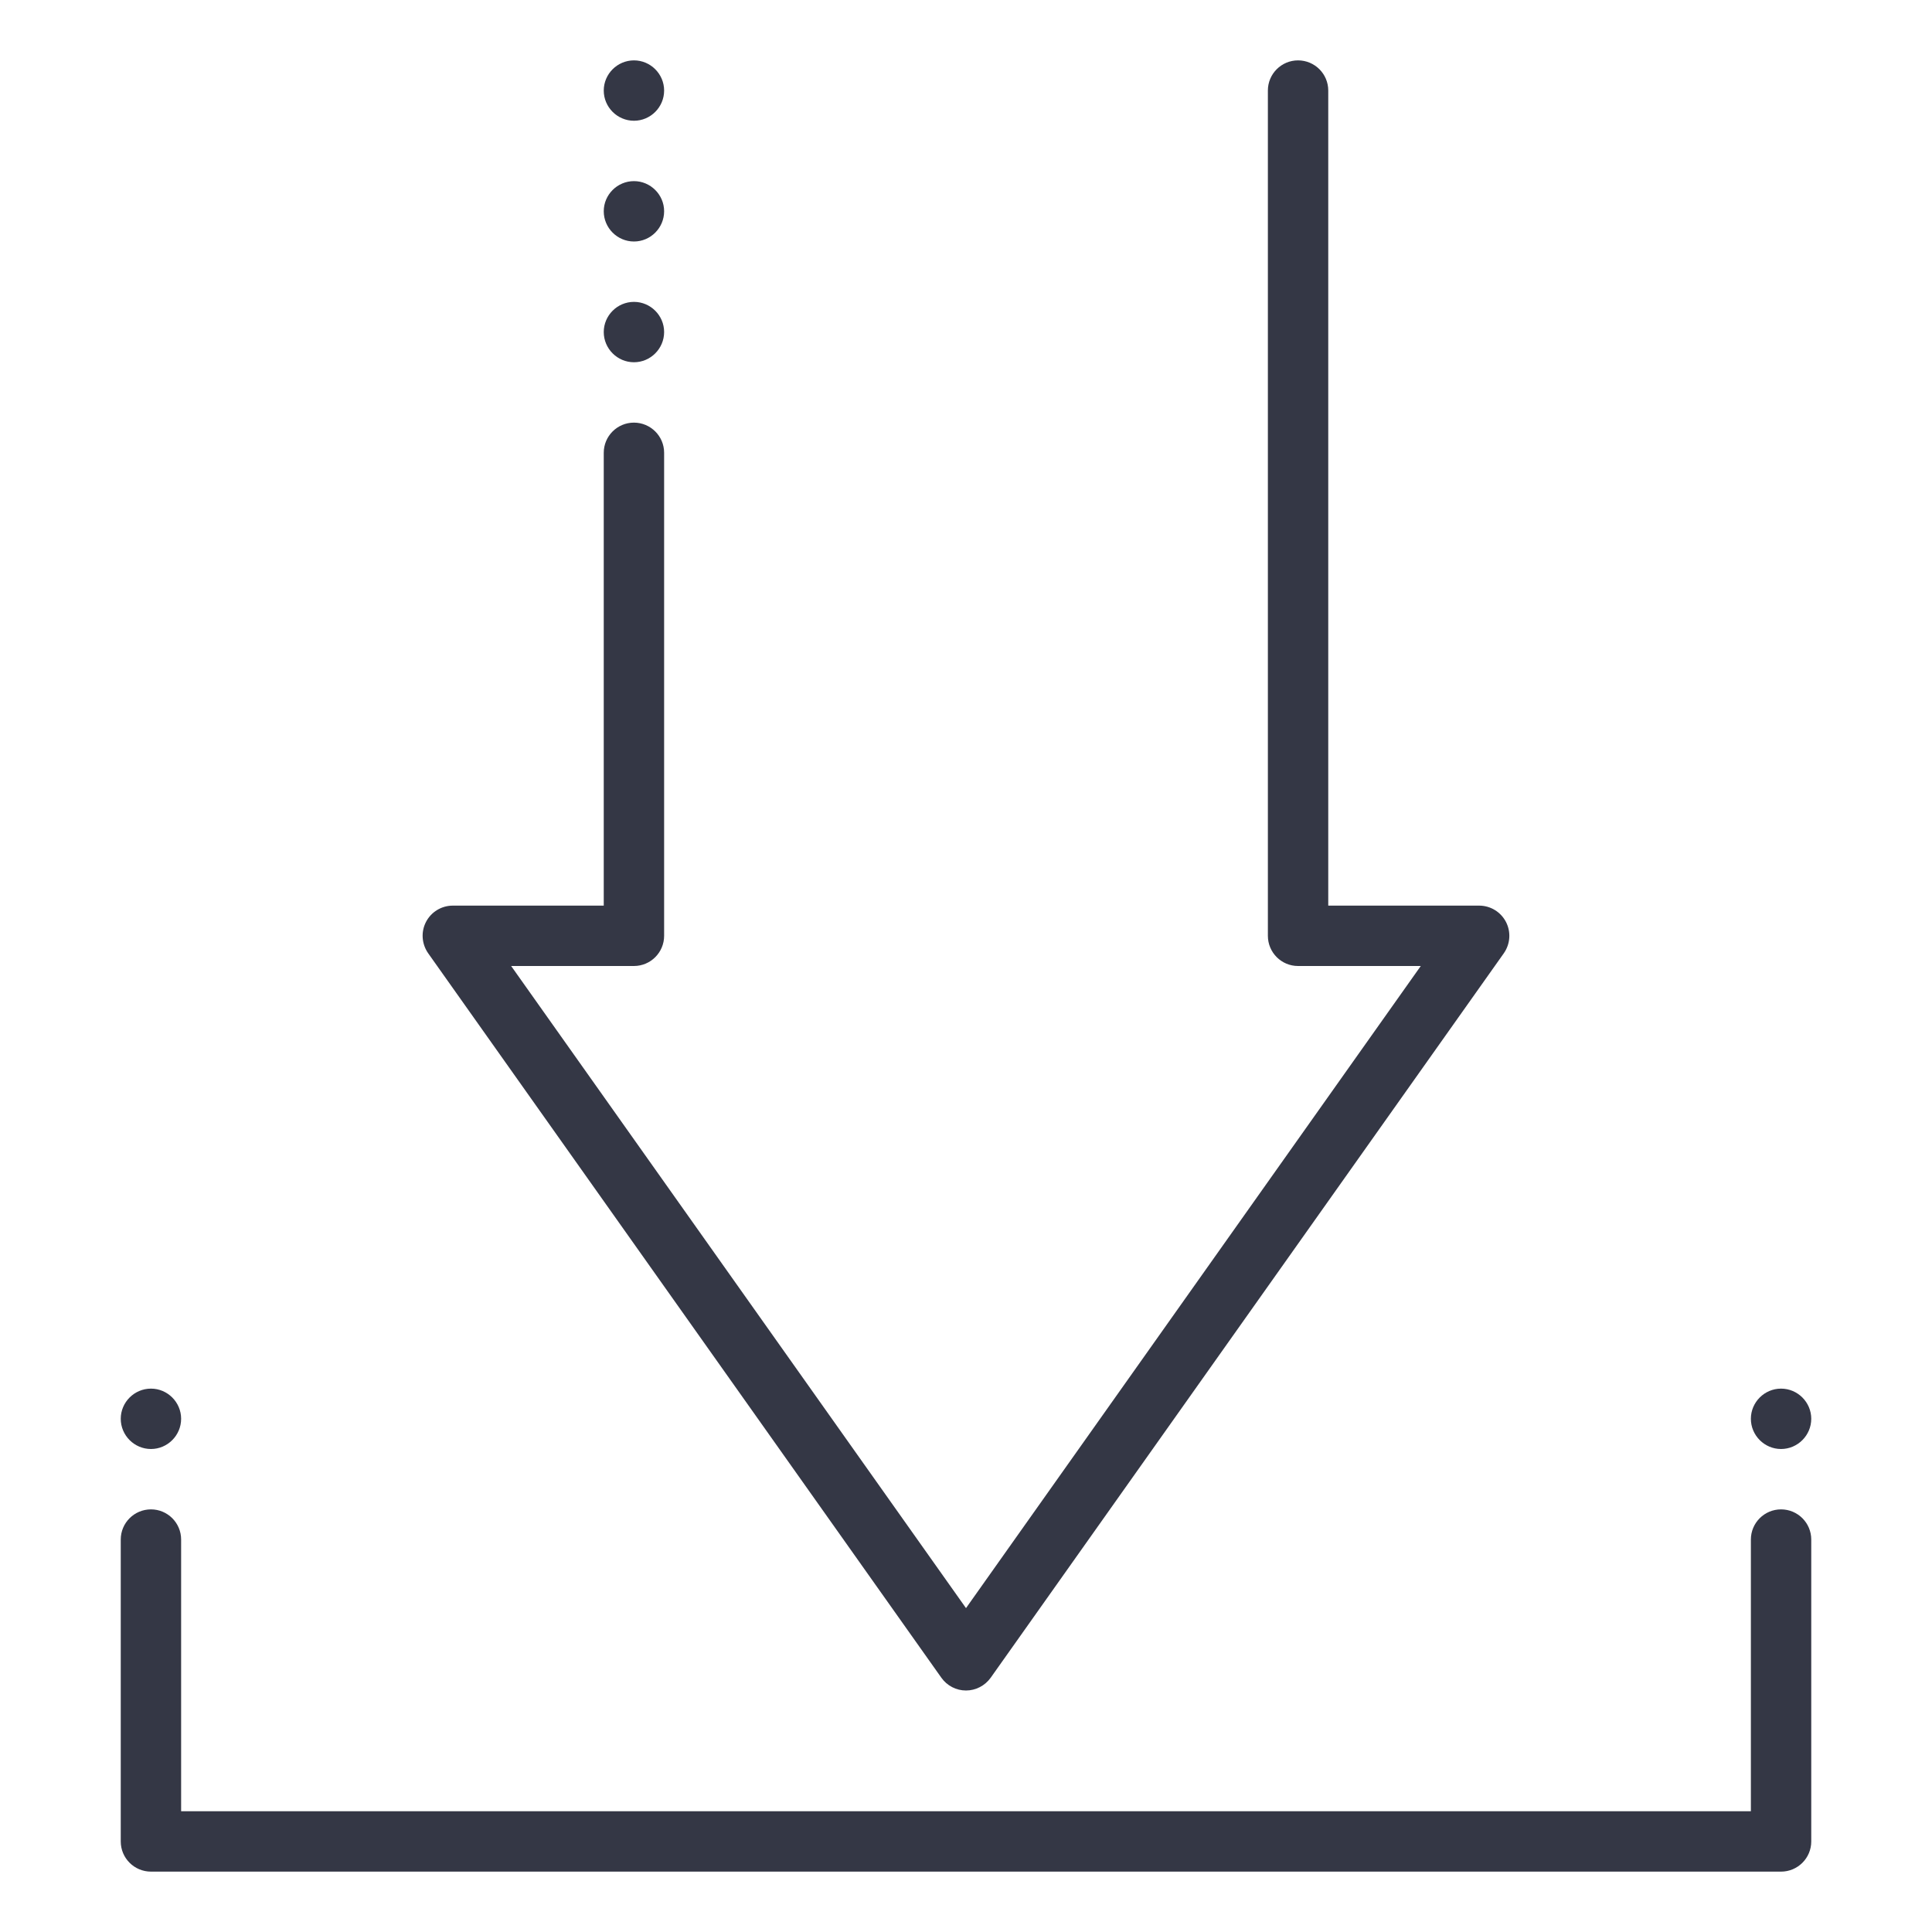 <svg width="28" height="28" viewBox="0 0 28 28" fill="none" xmlns="http://www.w3.org/2000/svg">
<path d="M14 24.5C13.858 24.5 13.725 24.431 13.643 24.315L6.205 13.815C6.112 13.681 6.098 13.507 6.174 13.361C6.249 13.216 6.399 13.125 6.562 13.125H8.75V6.562C8.75 6.321 8.946 6.125 9.187 6.125C9.429 6.125 9.625 6.321 9.625 6.562V13.562C9.625 13.804 9.429 14 9.187 14H7.408L14 23.306L20.591 14H18.812C18.571 14 18.375 13.804 18.375 13.562V1.312C18.375 1.071 18.571 0.875 18.812 0.875C19.054 0.875 19.25 1.071 19.25 1.312V13.125H21.437C21.601 13.125 21.75 13.216 21.826 13.362C21.901 13.508 21.888 13.682 21.794 13.816L14.357 24.316C14.274 24.431 14.141 24.5 14 24.5Z" fill="#343745"/>
<path d="M25.812 27.125H2.188C1.946 27.125 1.75 26.929 1.75 26.688V22.312C1.75 22.071 1.946 21.875 2.188 21.875C2.429 21.875 2.625 22.071 2.625 22.312V26.25H25.375V22.312C25.375 22.071 25.571 21.875 25.812 21.875C26.054 21.875 26.25 22.071 26.25 22.312V26.688C26.25 26.929 26.054 27.125 25.812 27.125Z" fill="#343745"/>
<path d="M9.625 4.812C9.625 5.053 9.428 5.25 9.188 5.25C8.947 5.25 8.75 5.053 8.75 4.812C8.75 4.572 8.947 4.375 9.188 4.375C9.428 4.375 9.625 4.572 9.625 4.812Z" fill="#343745"/>
<path d="M9.625 3.062C9.625 3.303 9.428 3.5 9.188 3.5C8.947 3.5 8.75 3.303 8.75 3.062C8.75 2.822 8.947 2.625 9.188 2.625C9.428 2.625 9.625 2.822 9.625 3.062Z" fill="#343745"/>
<path d="M9.625 1.312C9.625 1.553 9.428 1.75 9.188 1.75C8.947 1.75 8.75 1.553 8.75 1.312C8.75 1.072 8.947 0.875 9.188 0.875C9.428 0.875 9.625 1.072 9.625 1.312Z" fill="#343745"/>
<path d="M26.25 20.562C26.25 20.803 26.053 21 25.812 21C25.572 21 25.375 20.803 25.375 20.562C25.375 20.322 25.572 20.125 25.812 20.125C26.053 20.125 26.25 20.322 26.25 20.562Z" fill="#343745"/>
<path d="M2.625 20.562C2.625 20.803 2.428 21 2.188 21C1.947 21 1.75 20.803 1.75 20.562C1.75 20.322 1.947 20.125 2.188 20.125C2.428 20.125 2.625 20.322 2.625 20.562Z" fill="#343745"/>
</svg>
